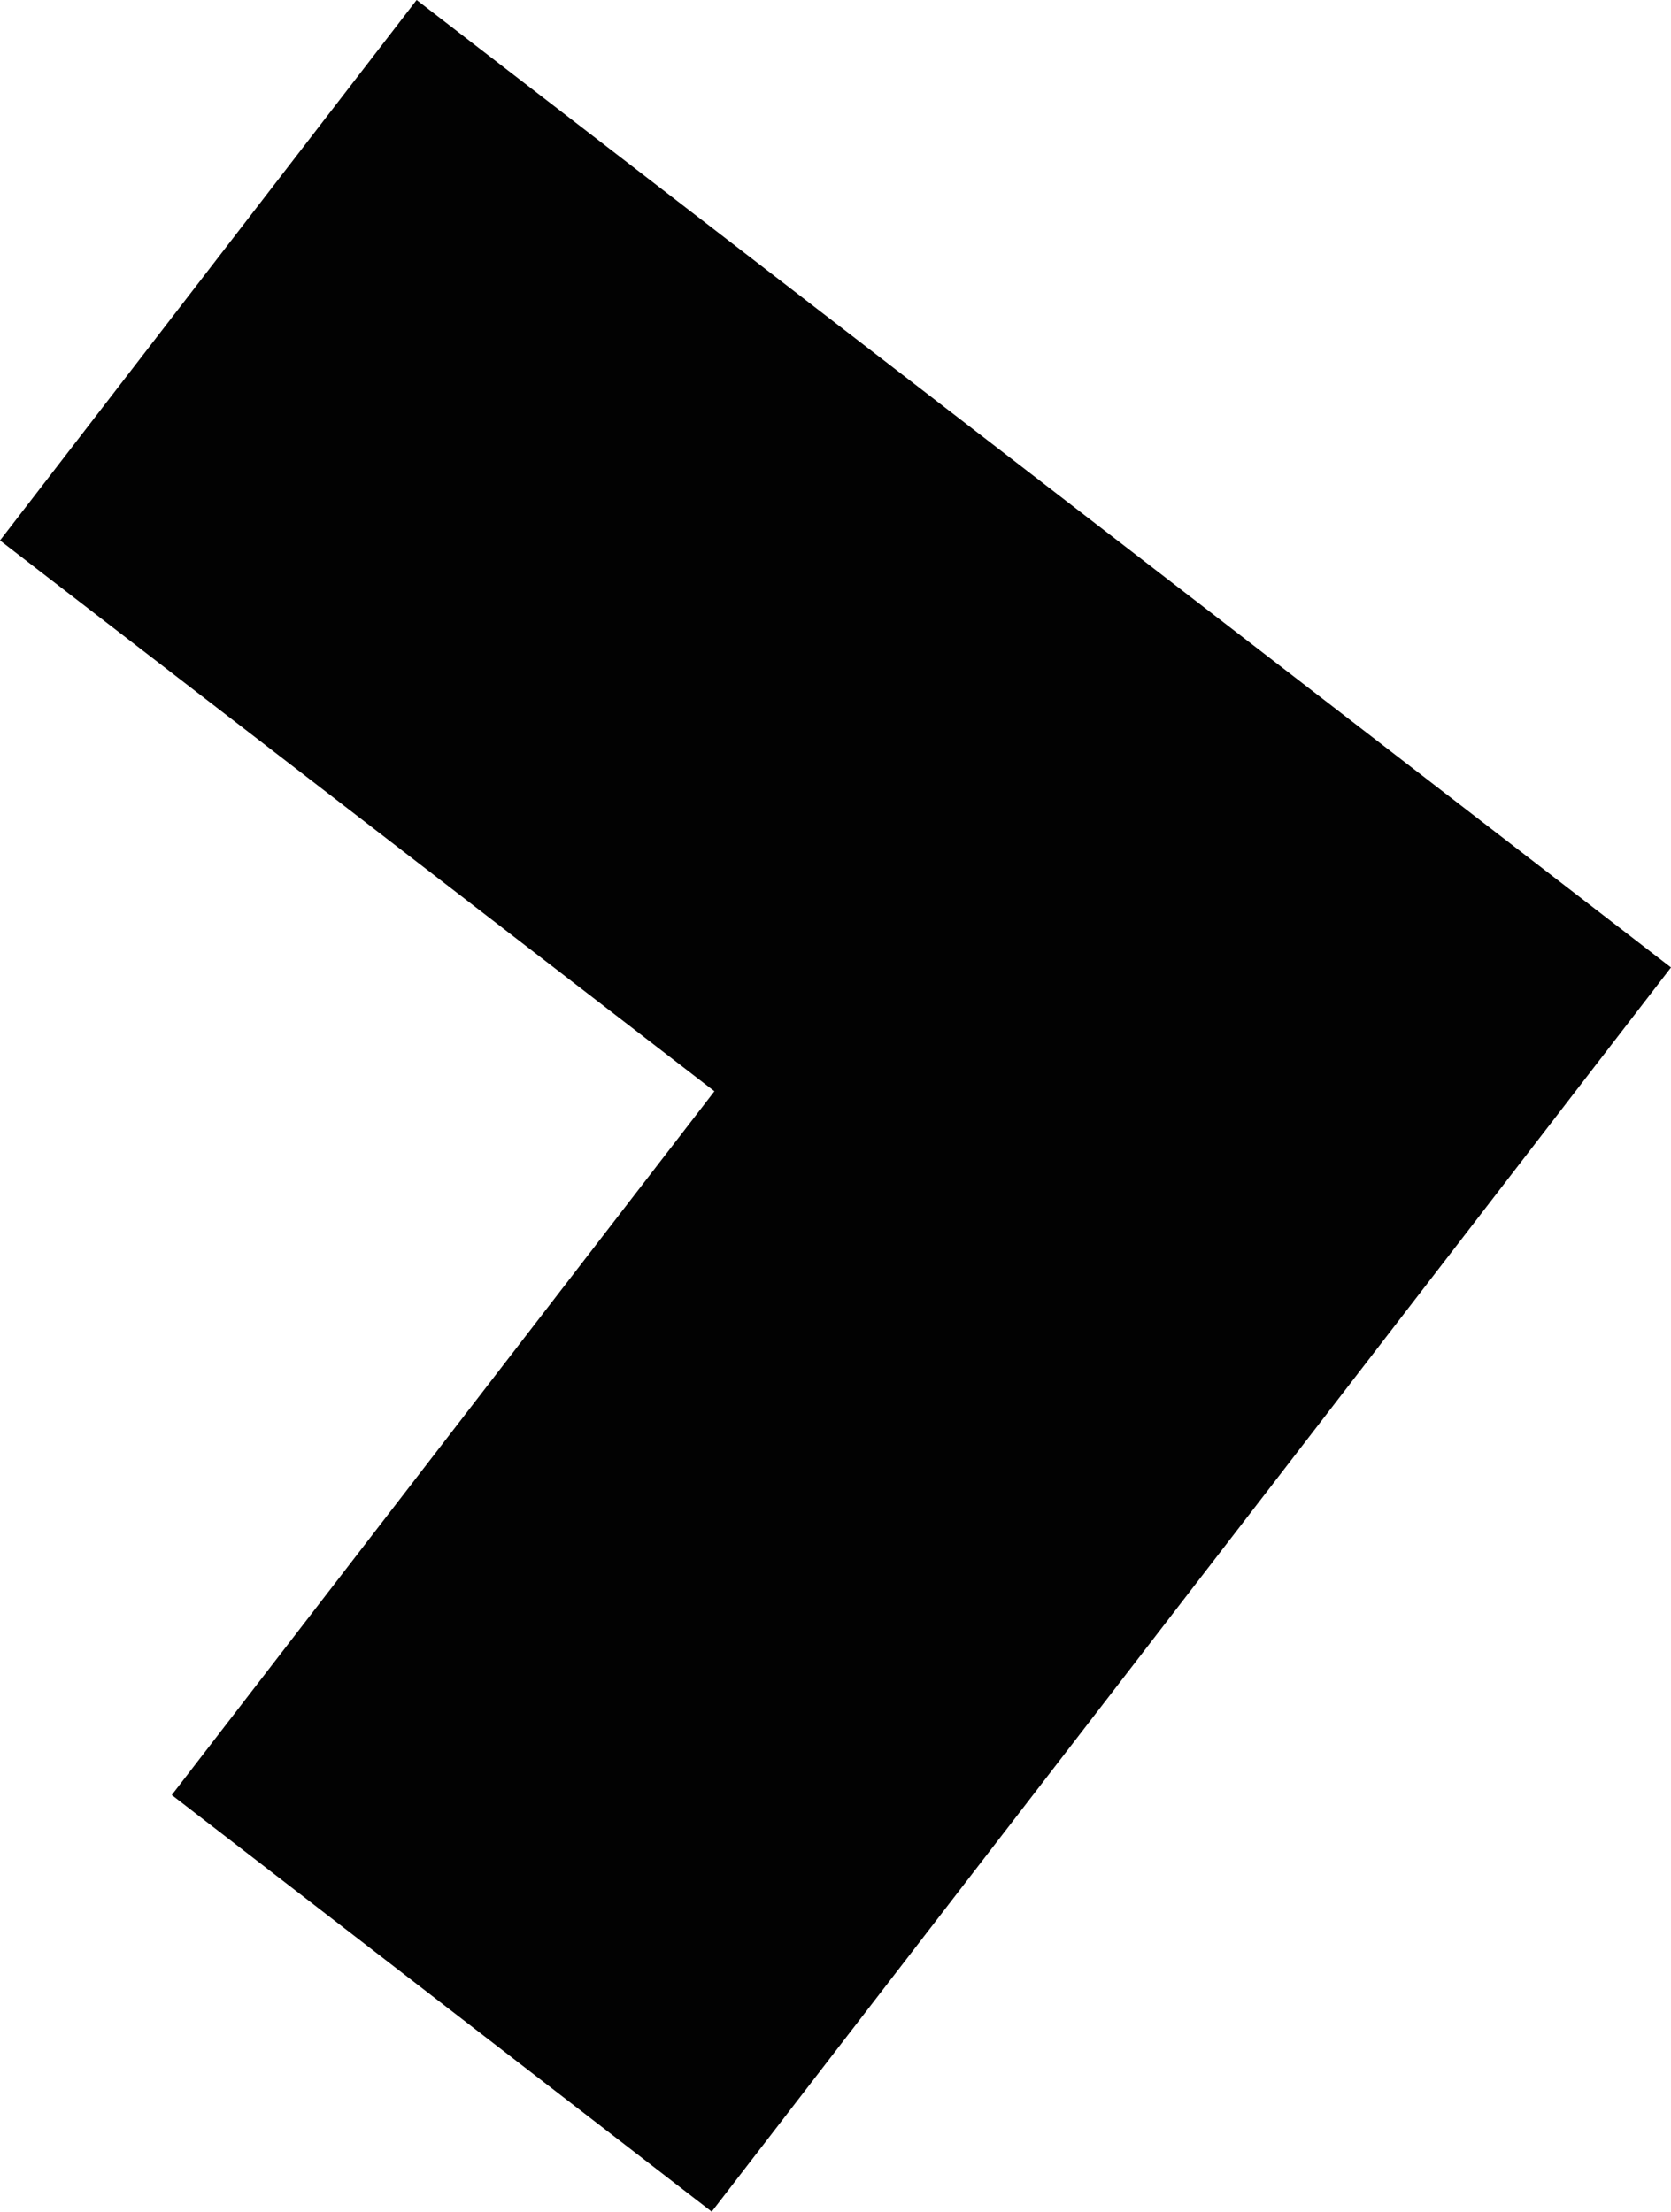 <svg xmlns="http://www.w3.org/2000/svg" viewBox="0 0 37.26 49.31"><defs><style>.cls-1{fill:#020202;}</style></defs><title>Asset 10</title><g id="Layer_2" data-name="Layer 2"><g id="OBJECTS"><polygon class="cls-1" points="9.29 0 37.26 21.57 15.87 49.31 3.83 40.02 15.93 24.33 0 12.05 9.29 0"/></g></g></svg>